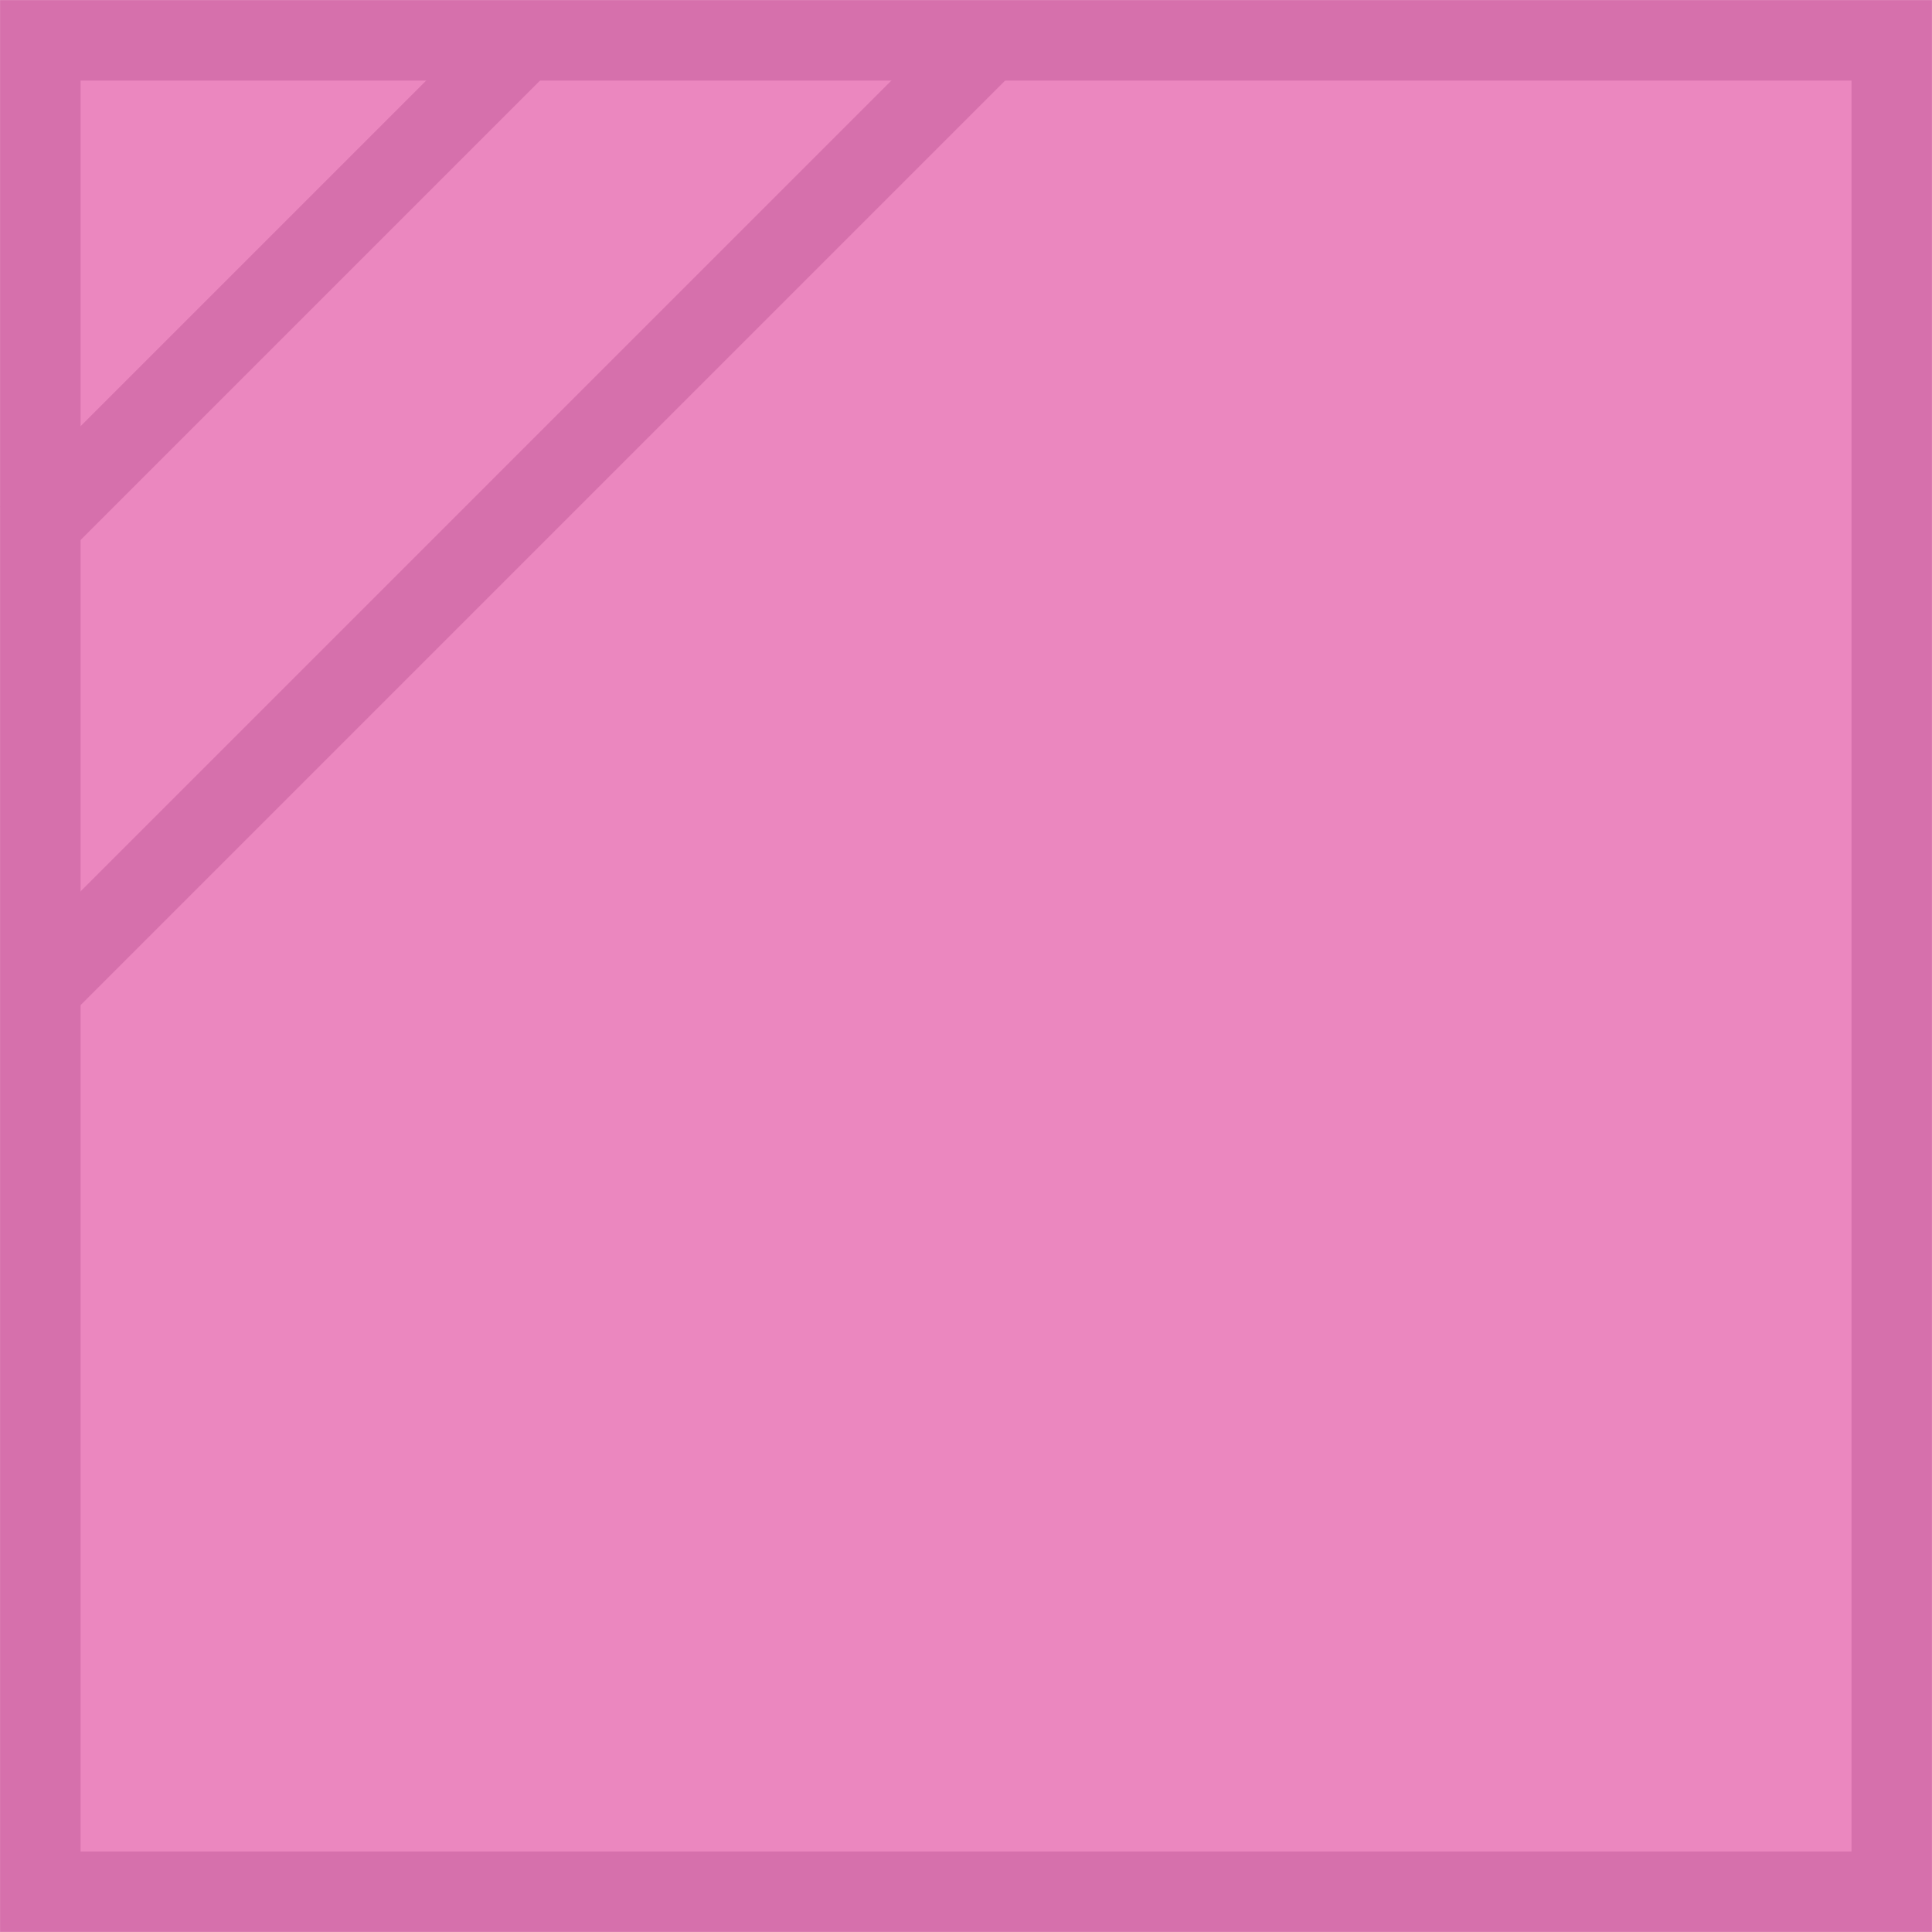 <?xml version="1.0" standalone="no"?><!DOCTYPE svg PUBLIC "-//W3C//DTD SVG 1.1//EN" "http://www.w3.org/Graphics/SVG/1.1/DTD/svg11.dtd"><svg class="icon" width="128px" height="128.00px" viewBox="0 0 1024 1024" version="1.1" xmlns="http://www.w3.org/2000/svg"><path d="M21.362 21.362h981.308v981.308H21.362z" fill="#EB87BF" /><path d="M0.02 0.02v1023.96h1023.96V0.02H0.02z m981.306 981.306H42.706V42.706h938.622v938.62z" fill="#D670AC" /><path d="M30.206 298.728L0.05 268.542 268.26 0.332l30.186 30.156zM505.316 9.83l30.156 30.154L33.964 541.492 3.808 511.338z" fill="#D670AC" /></svg>